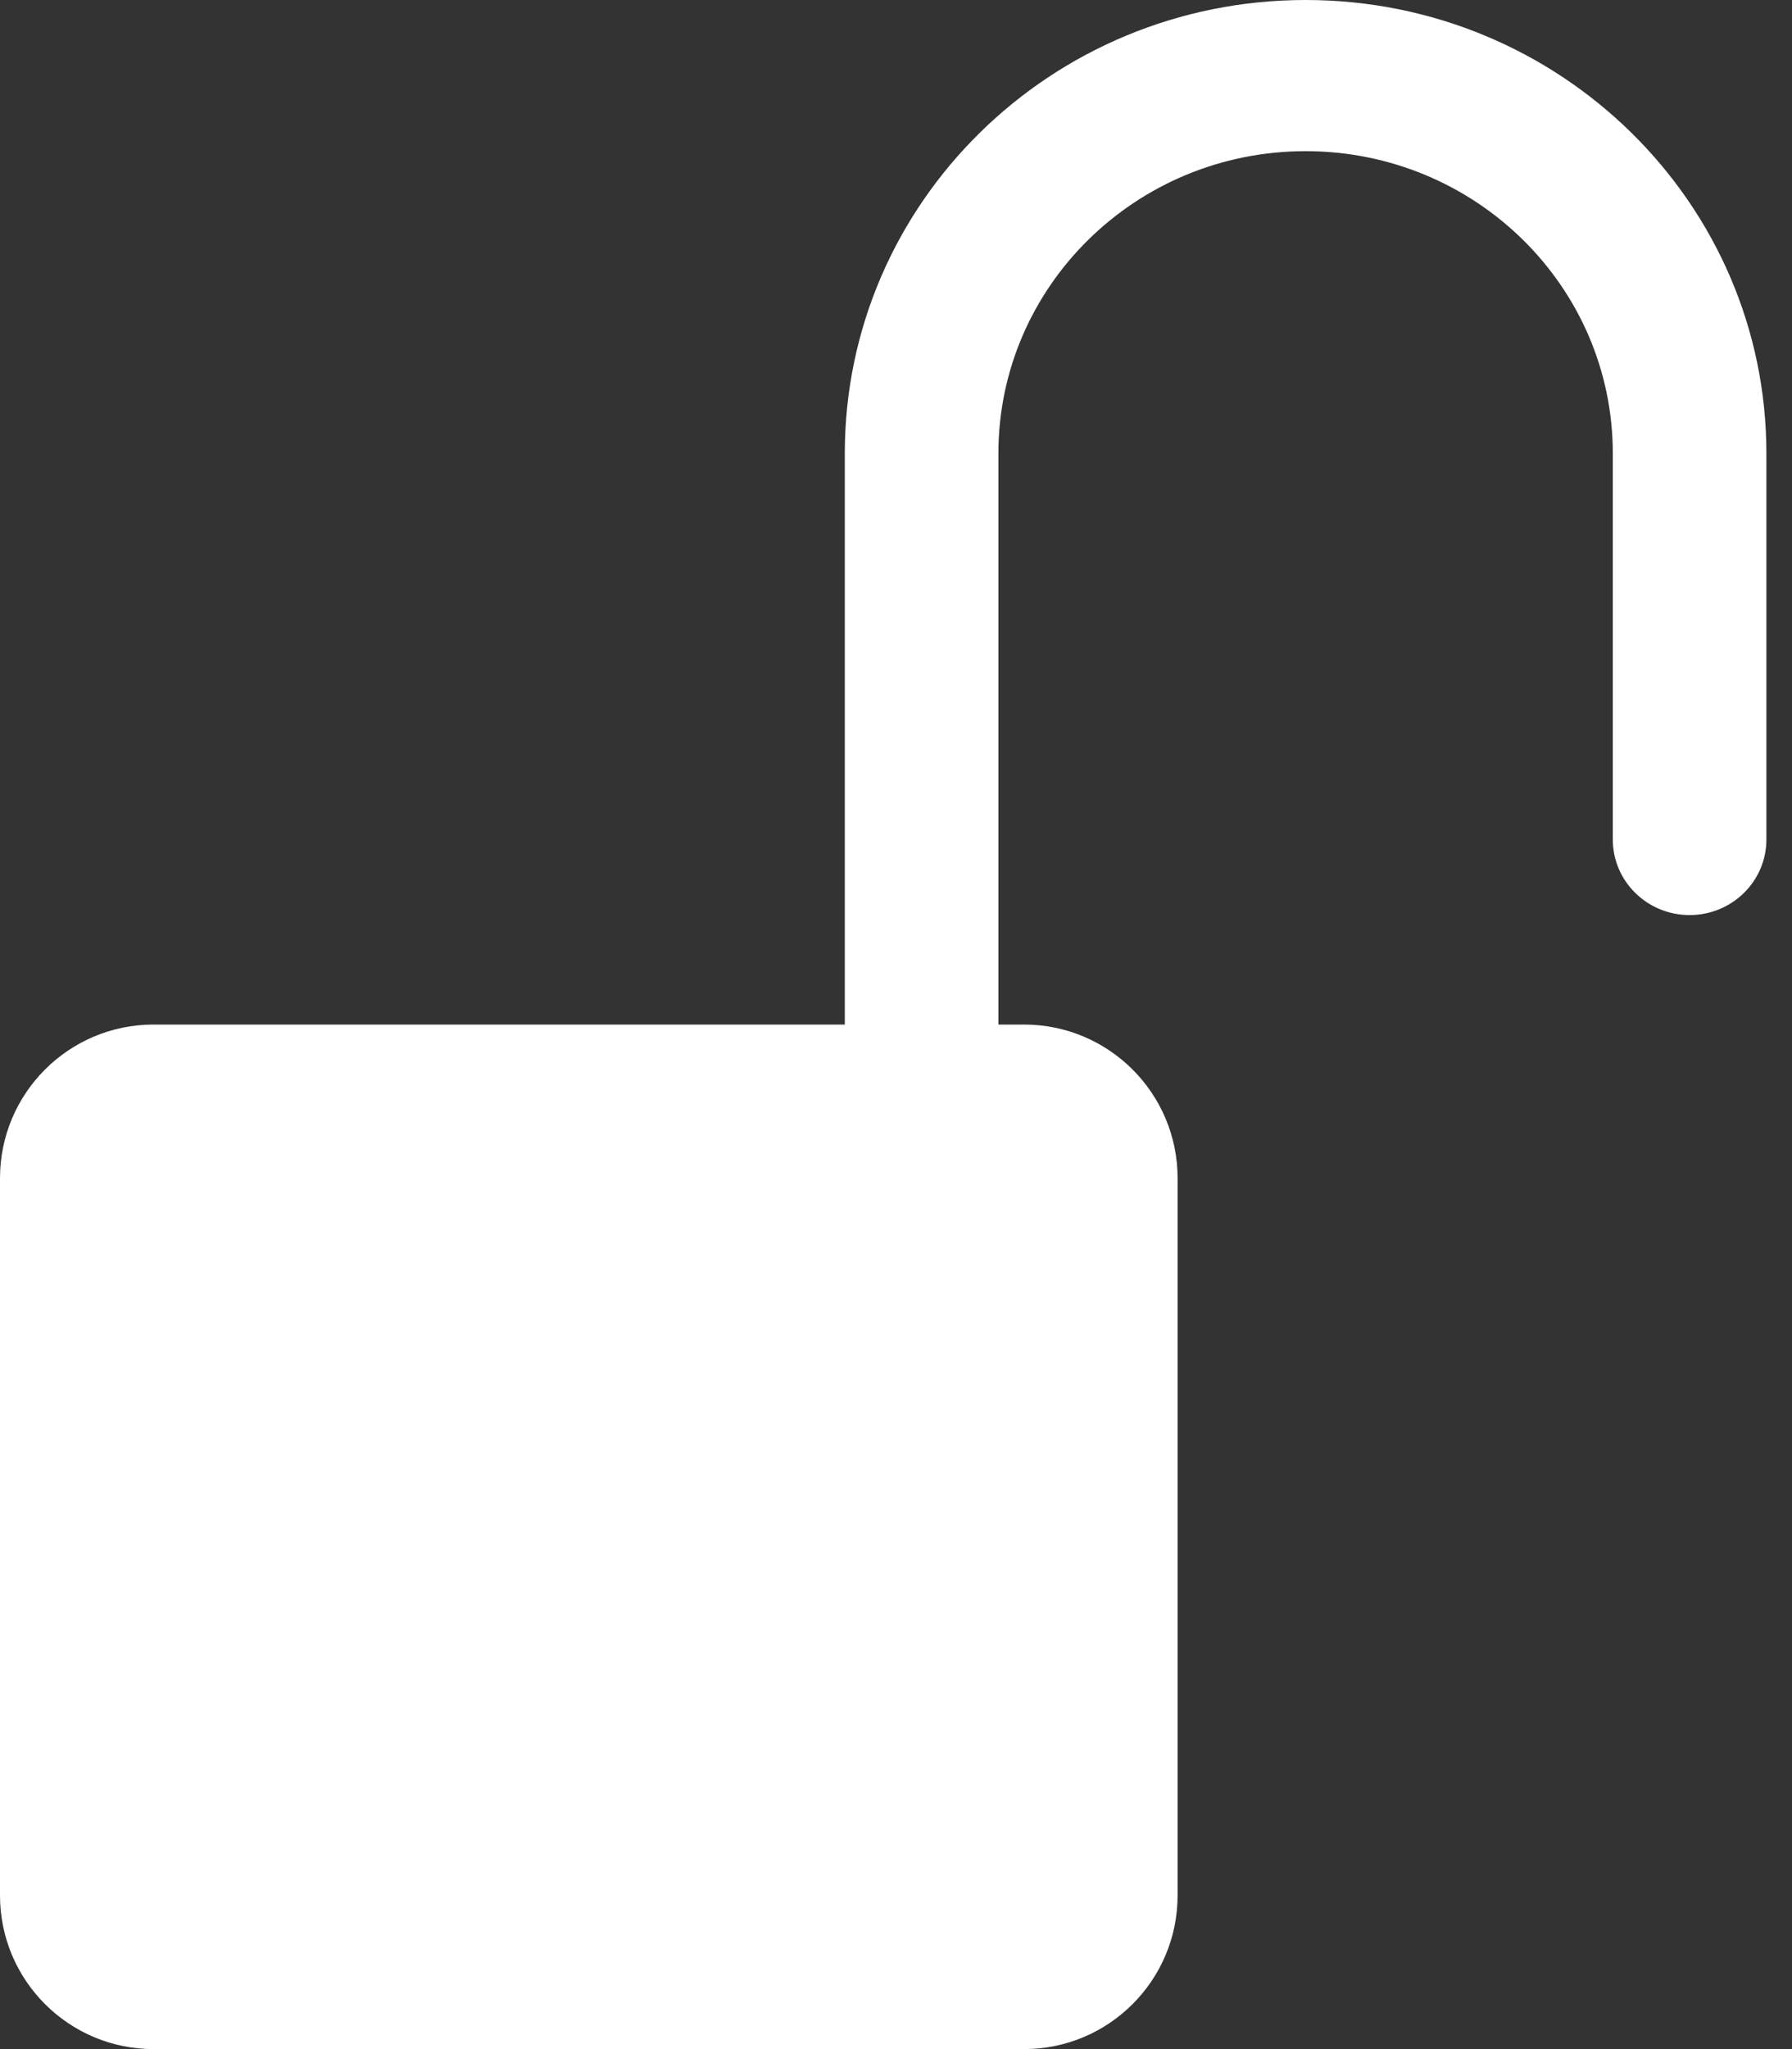 <?xml version="1.0" encoding="UTF-8"?>
<svg width="35px" height="40px" viewBox="0 0 35 40" version="1.1" xmlns="http://www.w3.org/2000/svg" xmlns:xlink="http://www.w3.org/1999/xlink">
    <rect x="0" y="0" width="35" height="40" fill="#333333" stroke="none"/>
    <!-- Generator: Sketch 48.2 (47327) - http://www.bohemiancoding.com/sketch -->
    <title>Unlock Icon</title>
    <desc>Created with Sketch.</desc>
    <defs></defs>
    <g id="Lock-Screen---Notification" stroke="none" stroke-width="1" fill="none" fill-rule="evenodd" transform="translate(-177, -40)">
        <path d="M193.5,60 L193.5,48.852 C193.5,43.963 197.529,40 202.5,40 C207.471,40 211.5,43.963 211.5,48.852 L211.5,56.388 C211.5,57.203 210.828,57.863 210,57.863 C209.172,57.863 208.5,57.203 208.5,56.388 L208.5,48.852 C208.5,45.593 205.814,42.951 202.5,42.951 C199.186,42.951 196.5,45.593 196.5,48.852 L196.5,60 L197,60 C198.657,60 200,61.343 200,63 L200,77 C200,78.657 198.657,80 197,80 L180,80 C178.343,80 177,78.657 177,77 L177,63 C177,61.343 178.343,60 180,60 L193.5,60 Z" id="Unlock-Icon" fill="#FFFFFF"></path>
    </g>
</svg>
